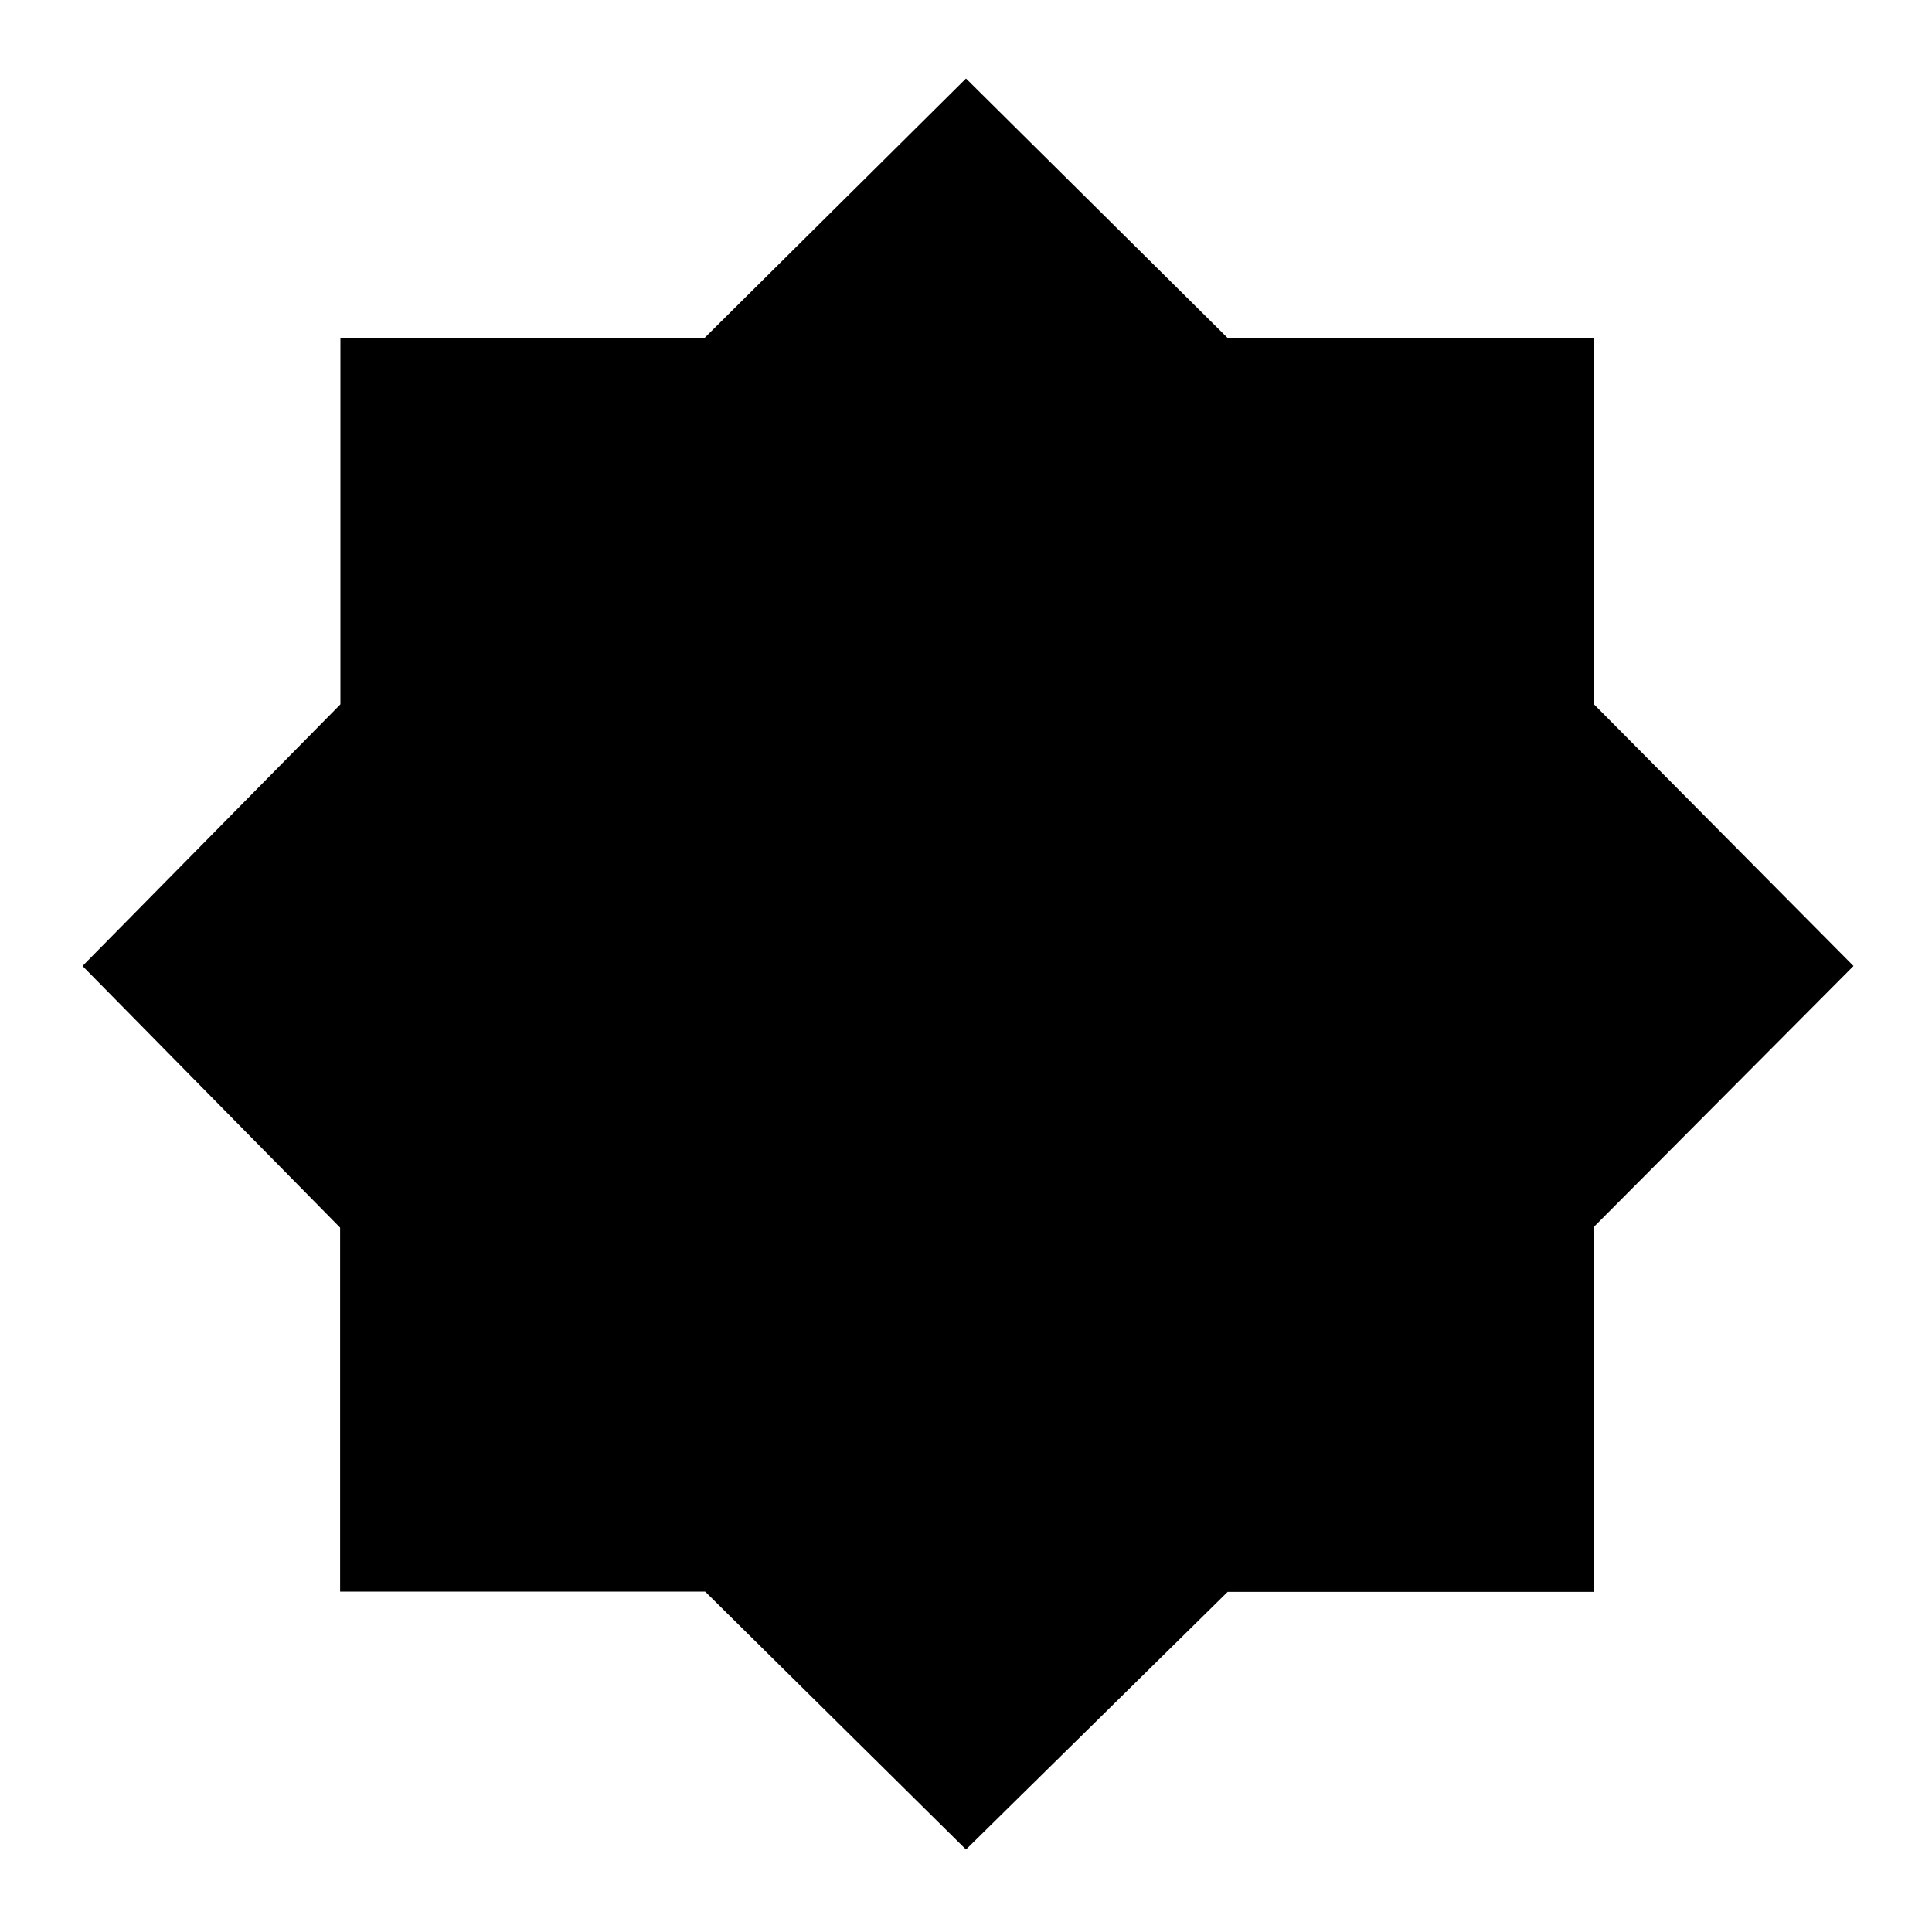 <svg xmlns="http://www.w3.org/2000/svg" height="20" viewBox="0 96 960 960" width="20"><path d="M480 1015 350.394 886.849H169V706L41 576l128.151-130.025V264H350l130-129 130.04 128.965h181.995V445.96L921 576 792.019 705.606V887H610l-130 128Z"/></svg>